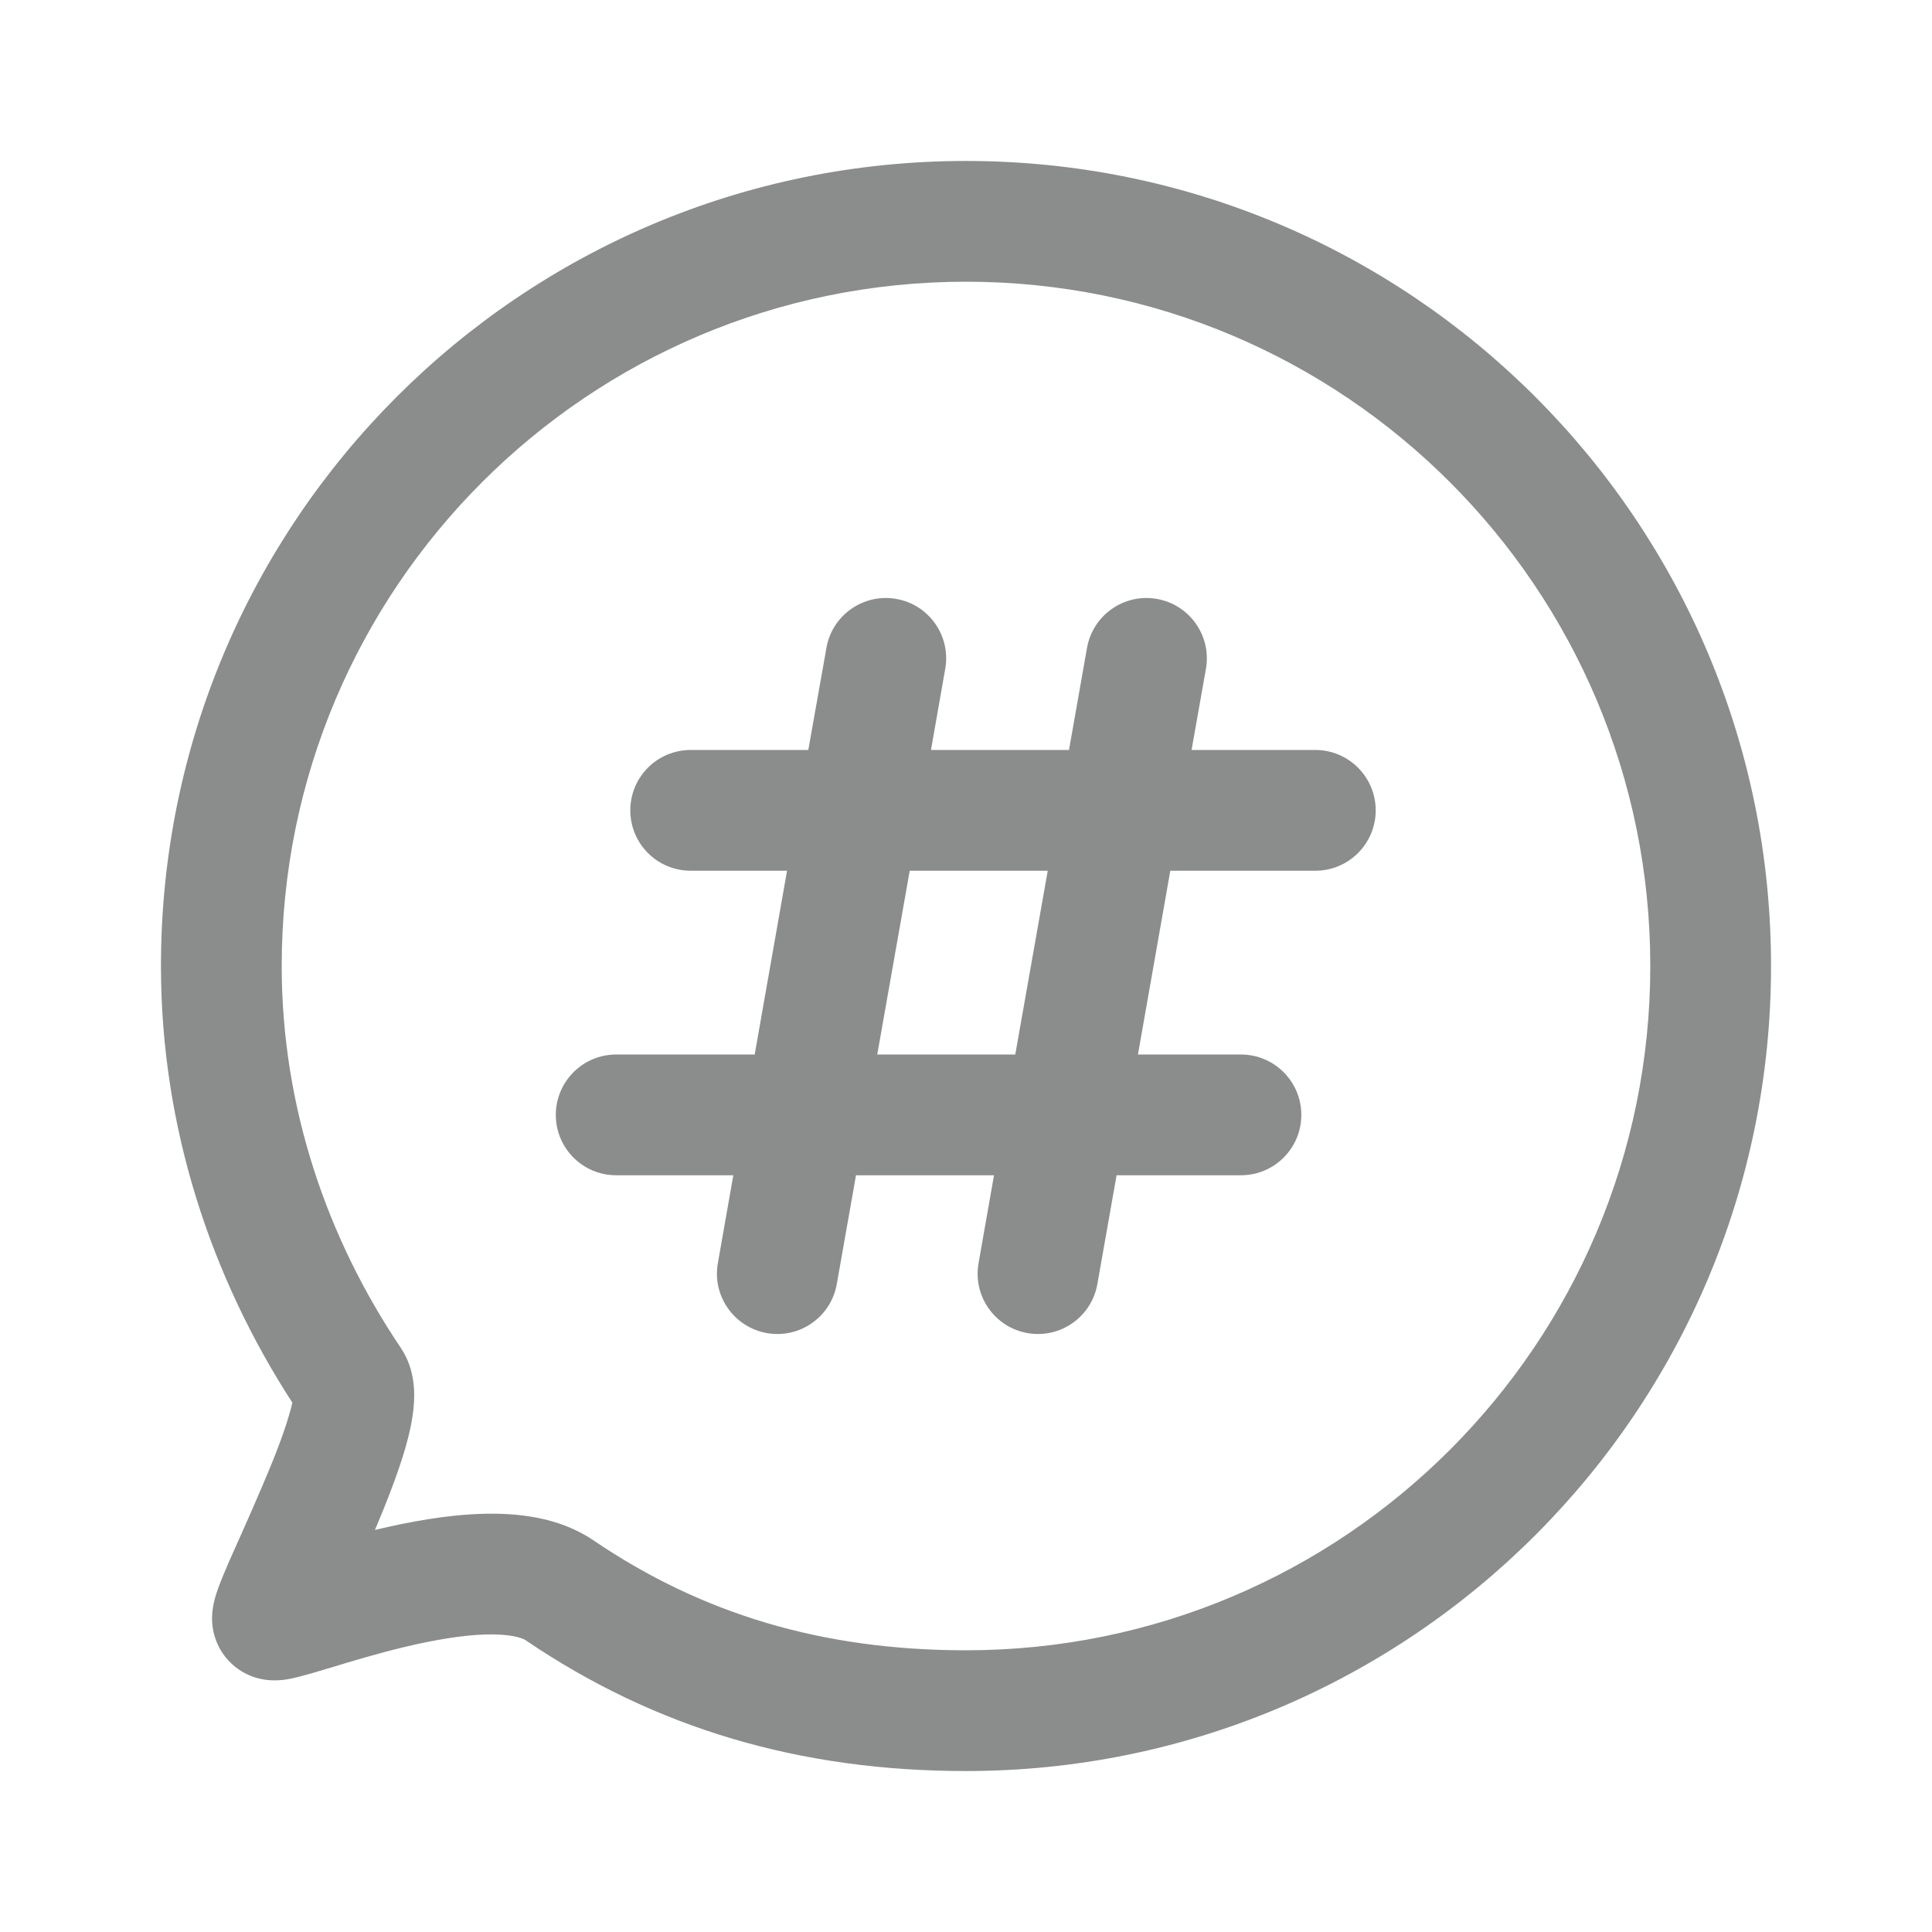 <svg width="16" height="16" viewBox="0 0 16 16" fill="none" xmlns="http://www.w3.org/2000/svg">
<g id="&#230;&#155;&#191;&#230;&#141;&#162;">
<g id="Outlined">
<path fill-rule="evenodd" clip-rule="evenodd" d="M7.423 4.96C7.695 5.008 7.876 5.267 7.828 5.539L7.71 6.211H8.853L9.002 5.366C9.05 5.094 9.309 4.912 9.581 4.96C9.853 5.008 10.035 5.267 9.987 5.539L9.868 6.211H10.893C11.169 6.211 11.393 6.435 11.393 6.711C11.393 6.987 11.169 7.211 10.893 7.211H9.692L9.424 8.733H10.277C10.553 8.733 10.777 8.957 10.777 9.233C10.777 9.51 10.553 9.733 10.277 9.733H9.247L9.088 10.634C9.04 10.906 8.781 11.088 8.509 11.04C8.237 10.992 8.056 10.733 8.104 10.461L8.232 9.733H7.089L6.93 10.634C6.882 10.906 6.623 11.088 6.351 11.04C6.079 10.992 5.897 10.733 5.945 10.461L6.073 9.733H5.103C4.827 9.733 4.603 9.51 4.603 9.233C4.603 8.957 4.827 8.733 5.103 8.733H6.25L6.518 7.211H5.72C5.443 7.211 5.22 6.987 5.22 6.711C5.22 6.435 5.443 6.211 5.72 6.211H6.694L6.844 5.366C6.891 5.094 7.151 4.912 7.423 4.96ZM8.677 7.211L8.408 8.733H7.265L7.534 7.211H8.677Z" fill="#8B8C8C"/>
<path fill-rule="evenodd" clip-rule="evenodd" d="M8 1.333C4.318 1.333 1.333 4.318 1.333 8C1.333 9.338 1.749 10.579 2.421 11.616C2.415 11.643 2.407 11.677 2.394 11.719C2.347 11.882 2.265 12.091 2.17 12.312C2.111 12.451 2.054 12.58 2 12.701C1.966 12.776 1.934 12.848 1.903 12.918C1.867 13.001 1.832 13.084 1.807 13.152C1.796 13.183 1.78 13.229 1.77 13.279C1.765 13.302 1.756 13.348 1.756 13.404L1.756 13.405C1.756 13.438 1.757 13.609 1.895 13.755C2.028 13.897 2.192 13.911 2.223 13.914L2.225 13.914C2.279 13.919 2.325 13.914 2.347 13.912C2.395 13.906 2.442 13.895 2.473 13.887C2.54 13.87 2.626 13.845 2.71 13.819L2.738 13.811C2.912 13.758 3.123 13.694 3.349 13.64C3.588 13.583 3.822 13.542 4.02 13.536C4.233 13.53 4.326 13.566 4.352 13.583C5.427 14.313 6.624 14.667 8 14.667C11.682 14.667 14.667 11.682 14.667 8C14.667 4.318 11.682 1.333 8 1.333ZM2.333 8C2.333 4.87 4.87 2.333 8 2.333C11.13 2.333 13.667 4.87 13.667 8C13.667 11.13 11.13 13.667 8 13.667C6.811 13.667 5.812 13.366 4.914 12.756C4.625 12.56 4.272 12.528 3.99 12.537C3.693 12.546 3.384 12.604 3.115 12.668L3.105 12.671C3.198 12.451 3.293 12.21 3.355 11.998C3.387 11.888 3.416 11.765 3.426 11.647C3.434 11.554 3.444 11.347 3.319 11.162C2.707 10.254 2.333 9.165 2.333 8ZM2.43 11.546C2.431 11.546 2.431 11.55 2.43 11.558C2.43 11.551 2.43 11.546 2.43 11.546Z" fill="#8B8C8C"/>
</g>
</g>
</svg>
